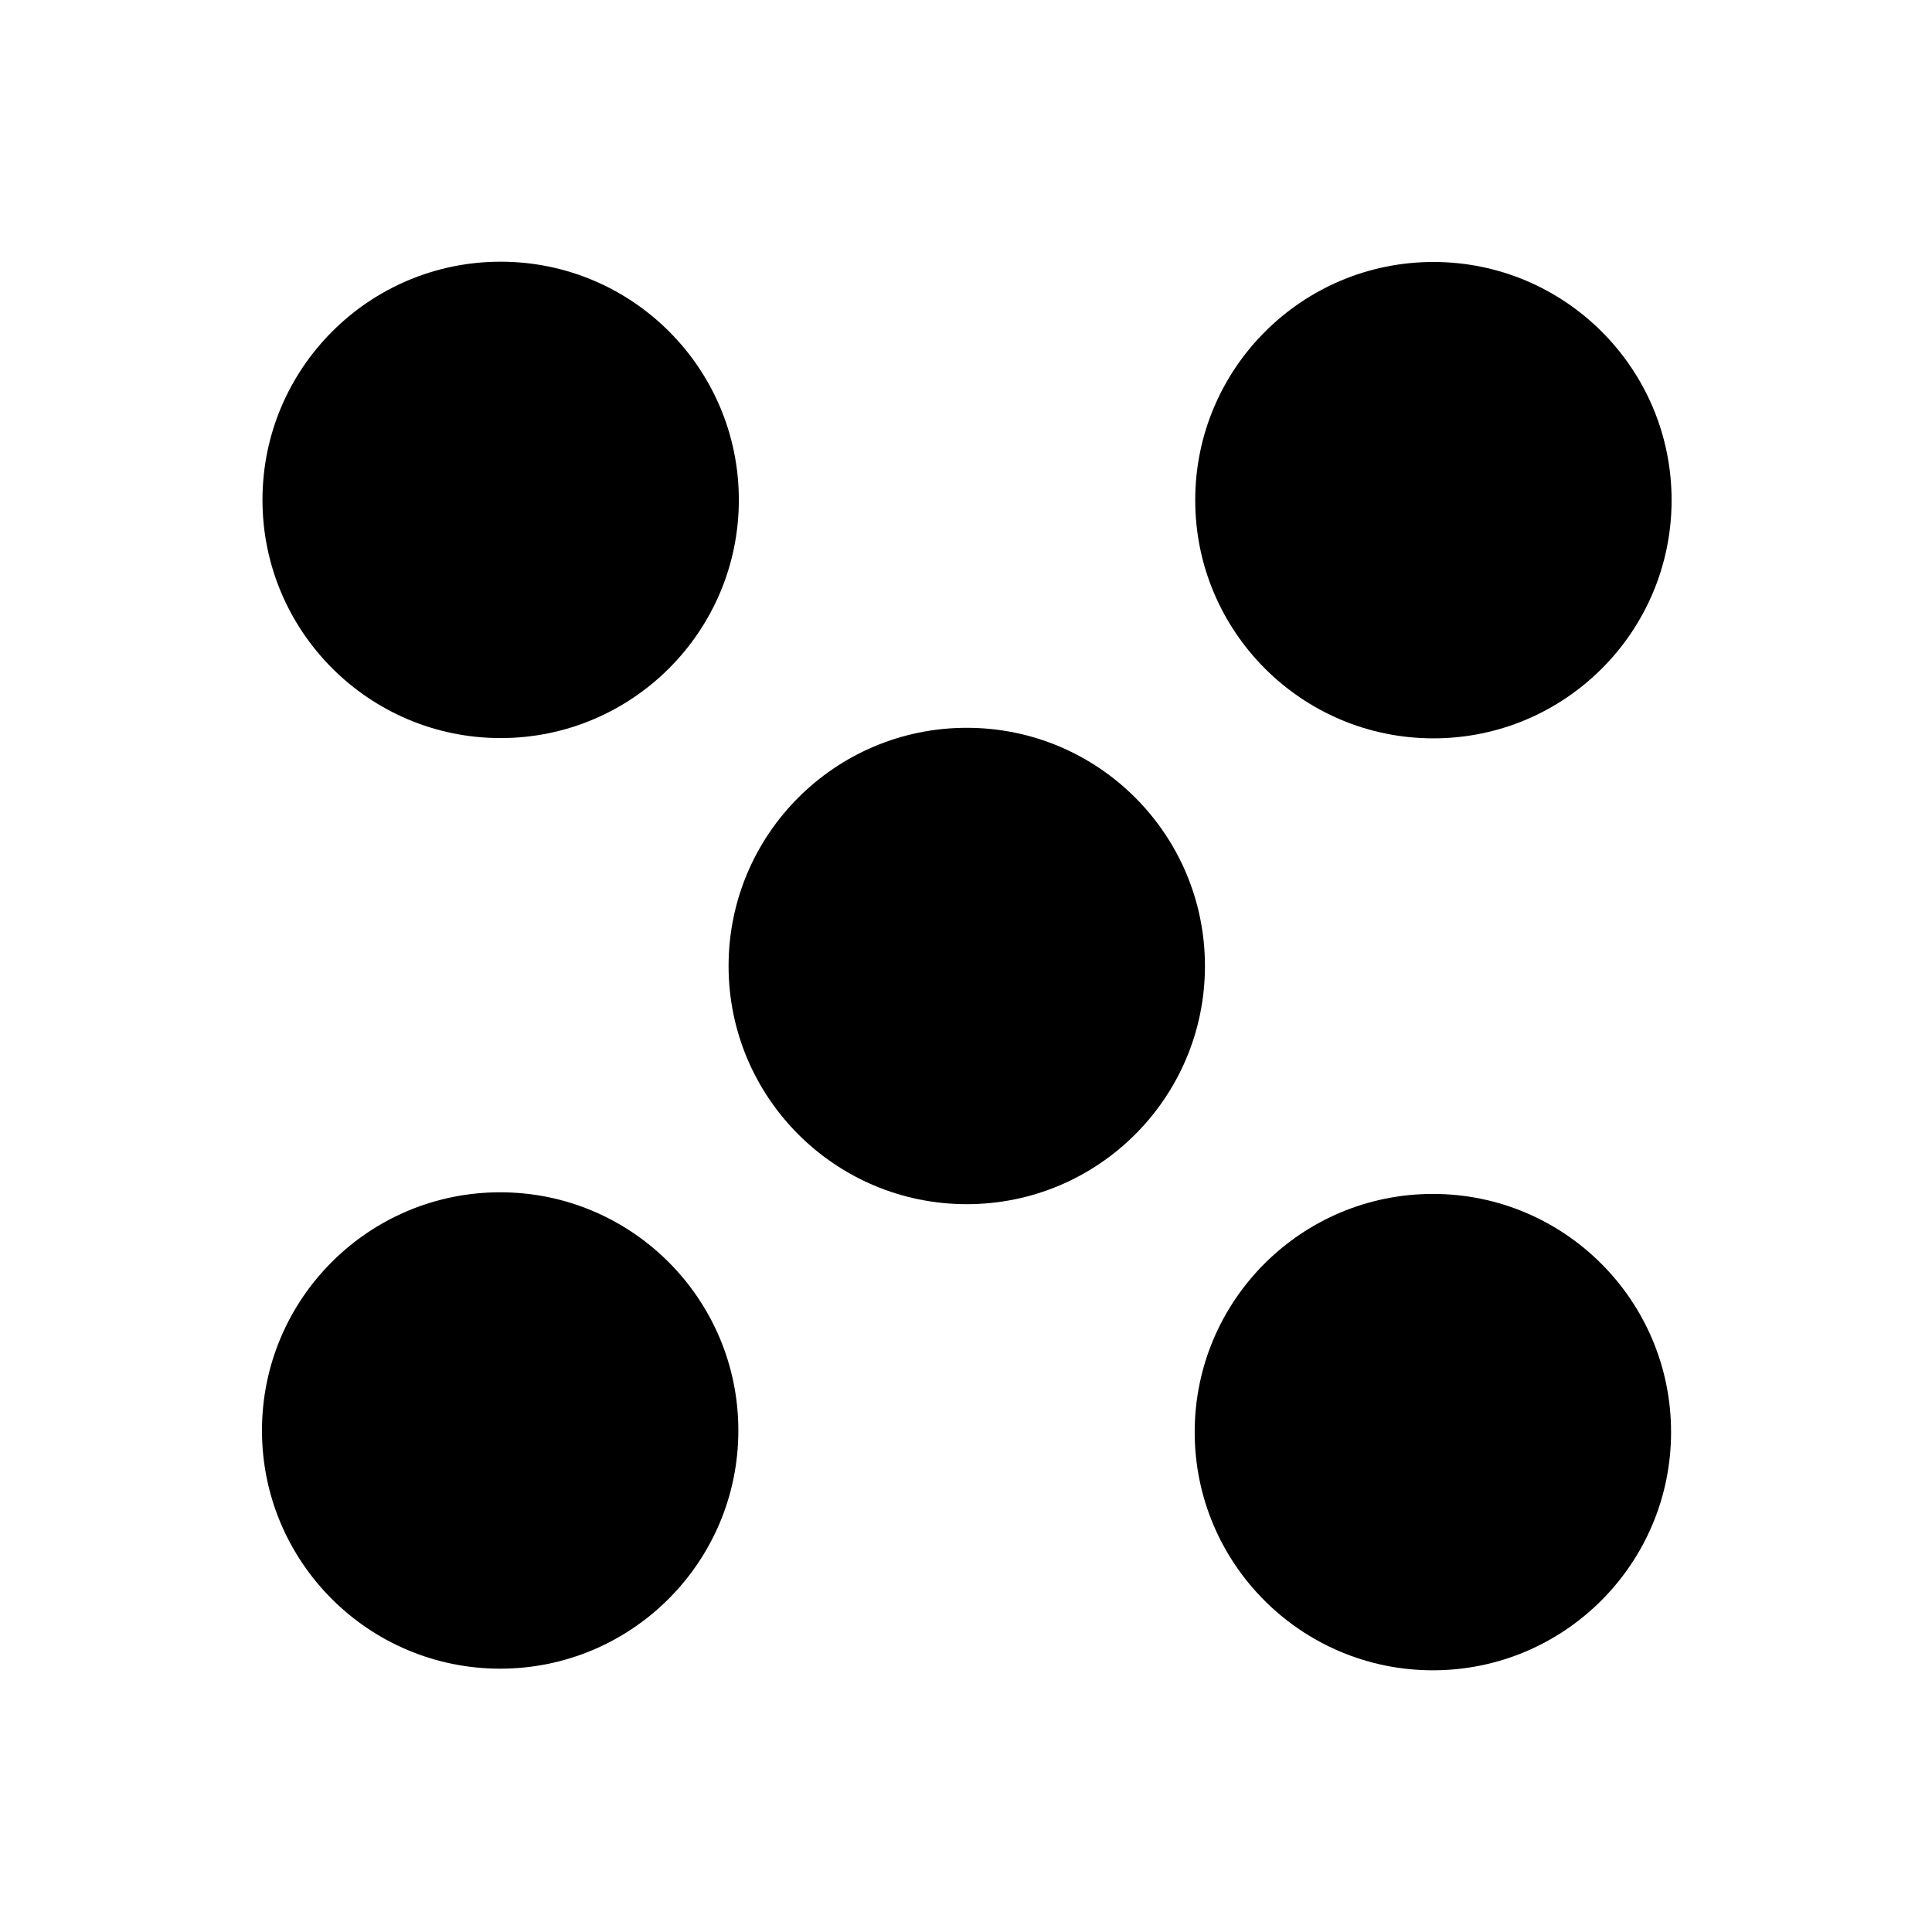 <?xml version="1.0" encoding="UTF-8" standalone="no"?>
<!-- Created with Inkscape (http://www.inkscape.org/) -->

<svg
   width="512"
   height="512"
   viewBox="0 0 135.467 135.467"
   version="1.1"
   id="svg5"
   inkscape:export-filename="three.svg"
   inkscape:export-xdpi="96"
   inkscape:export-ydpi="96"
   xmlns:inkscape="http://www.inkscape.org/namespaces/inkscape"
   xmlns:sodipodi="http://sodipodi.sourceforge.net/DTD/sodipodi-0.dtd"
   xmlns="http://www.w3.org/2000/svg"
   xmlns:svg="http://www.w3.org/2000/svg">
  <sodipodi:namedview
     id="namedview7"
     pagecolor="#505050"
     bordercolor="#eeeeee"
     borderopacity="1"
     inkscape:showpageshadow="0"
     inkscape:pageopacity="0"
     inkscape:pagecheckerboard="0"
     inkscape:deskcolor="#505050"
     inkscape:document-units="mm"
     showgrid="false"
     inkscape:zoom="1.829812"
     inkscape:cx="274.34512"
     inkscape:cy="221.88072"
     inkscape:window-width="2560"
     inkscape:window-height="1377"
     inkscape:window-x="-8"
     inkscape:window-y="-8"
     inkscape:window-maximized="1"
     inkscape:current-layer="layer1" />
  <defs
     id="defs2" />
  <g
     inkscape:label="Layer 1"
     inkscape:groupmode="layer"
     id="layer1">
    <circle
       style="fill:#000000;stroke-width:0.265"
       id="path165"
       cx="100.416"
       cy="-100.47"
       r="16.701"
       transform="rotate(90)" />
    <circle
       style="fill:#000000;stroke-width:0.265"
       id="path165-1"
       cx="67.733"
       cy="-67.787"
       r="16.701"
       transform="rotate(90)" />
    <circle
       style="fill:#000000;stroke-width:0.265"
       id="path165-15"
       cx="35.105"
       cy="35.051"
       r="16.701" />
    <circle
       style="fill:#000000;stroke-width:0.265"
       id="path165-15-1"
       cx="-100.302"
       cy="35.07"
       r="16.701"
       transform="rotate(-90)" />
    <circle
       style="fill:#000000;stroke-width:0.265"
       id="path165-15-1-4"
       cx="-35.07"
       cy="100.507"
       r="16.701"
       transform="rotate(-90)" />
  </g>
</svg>

